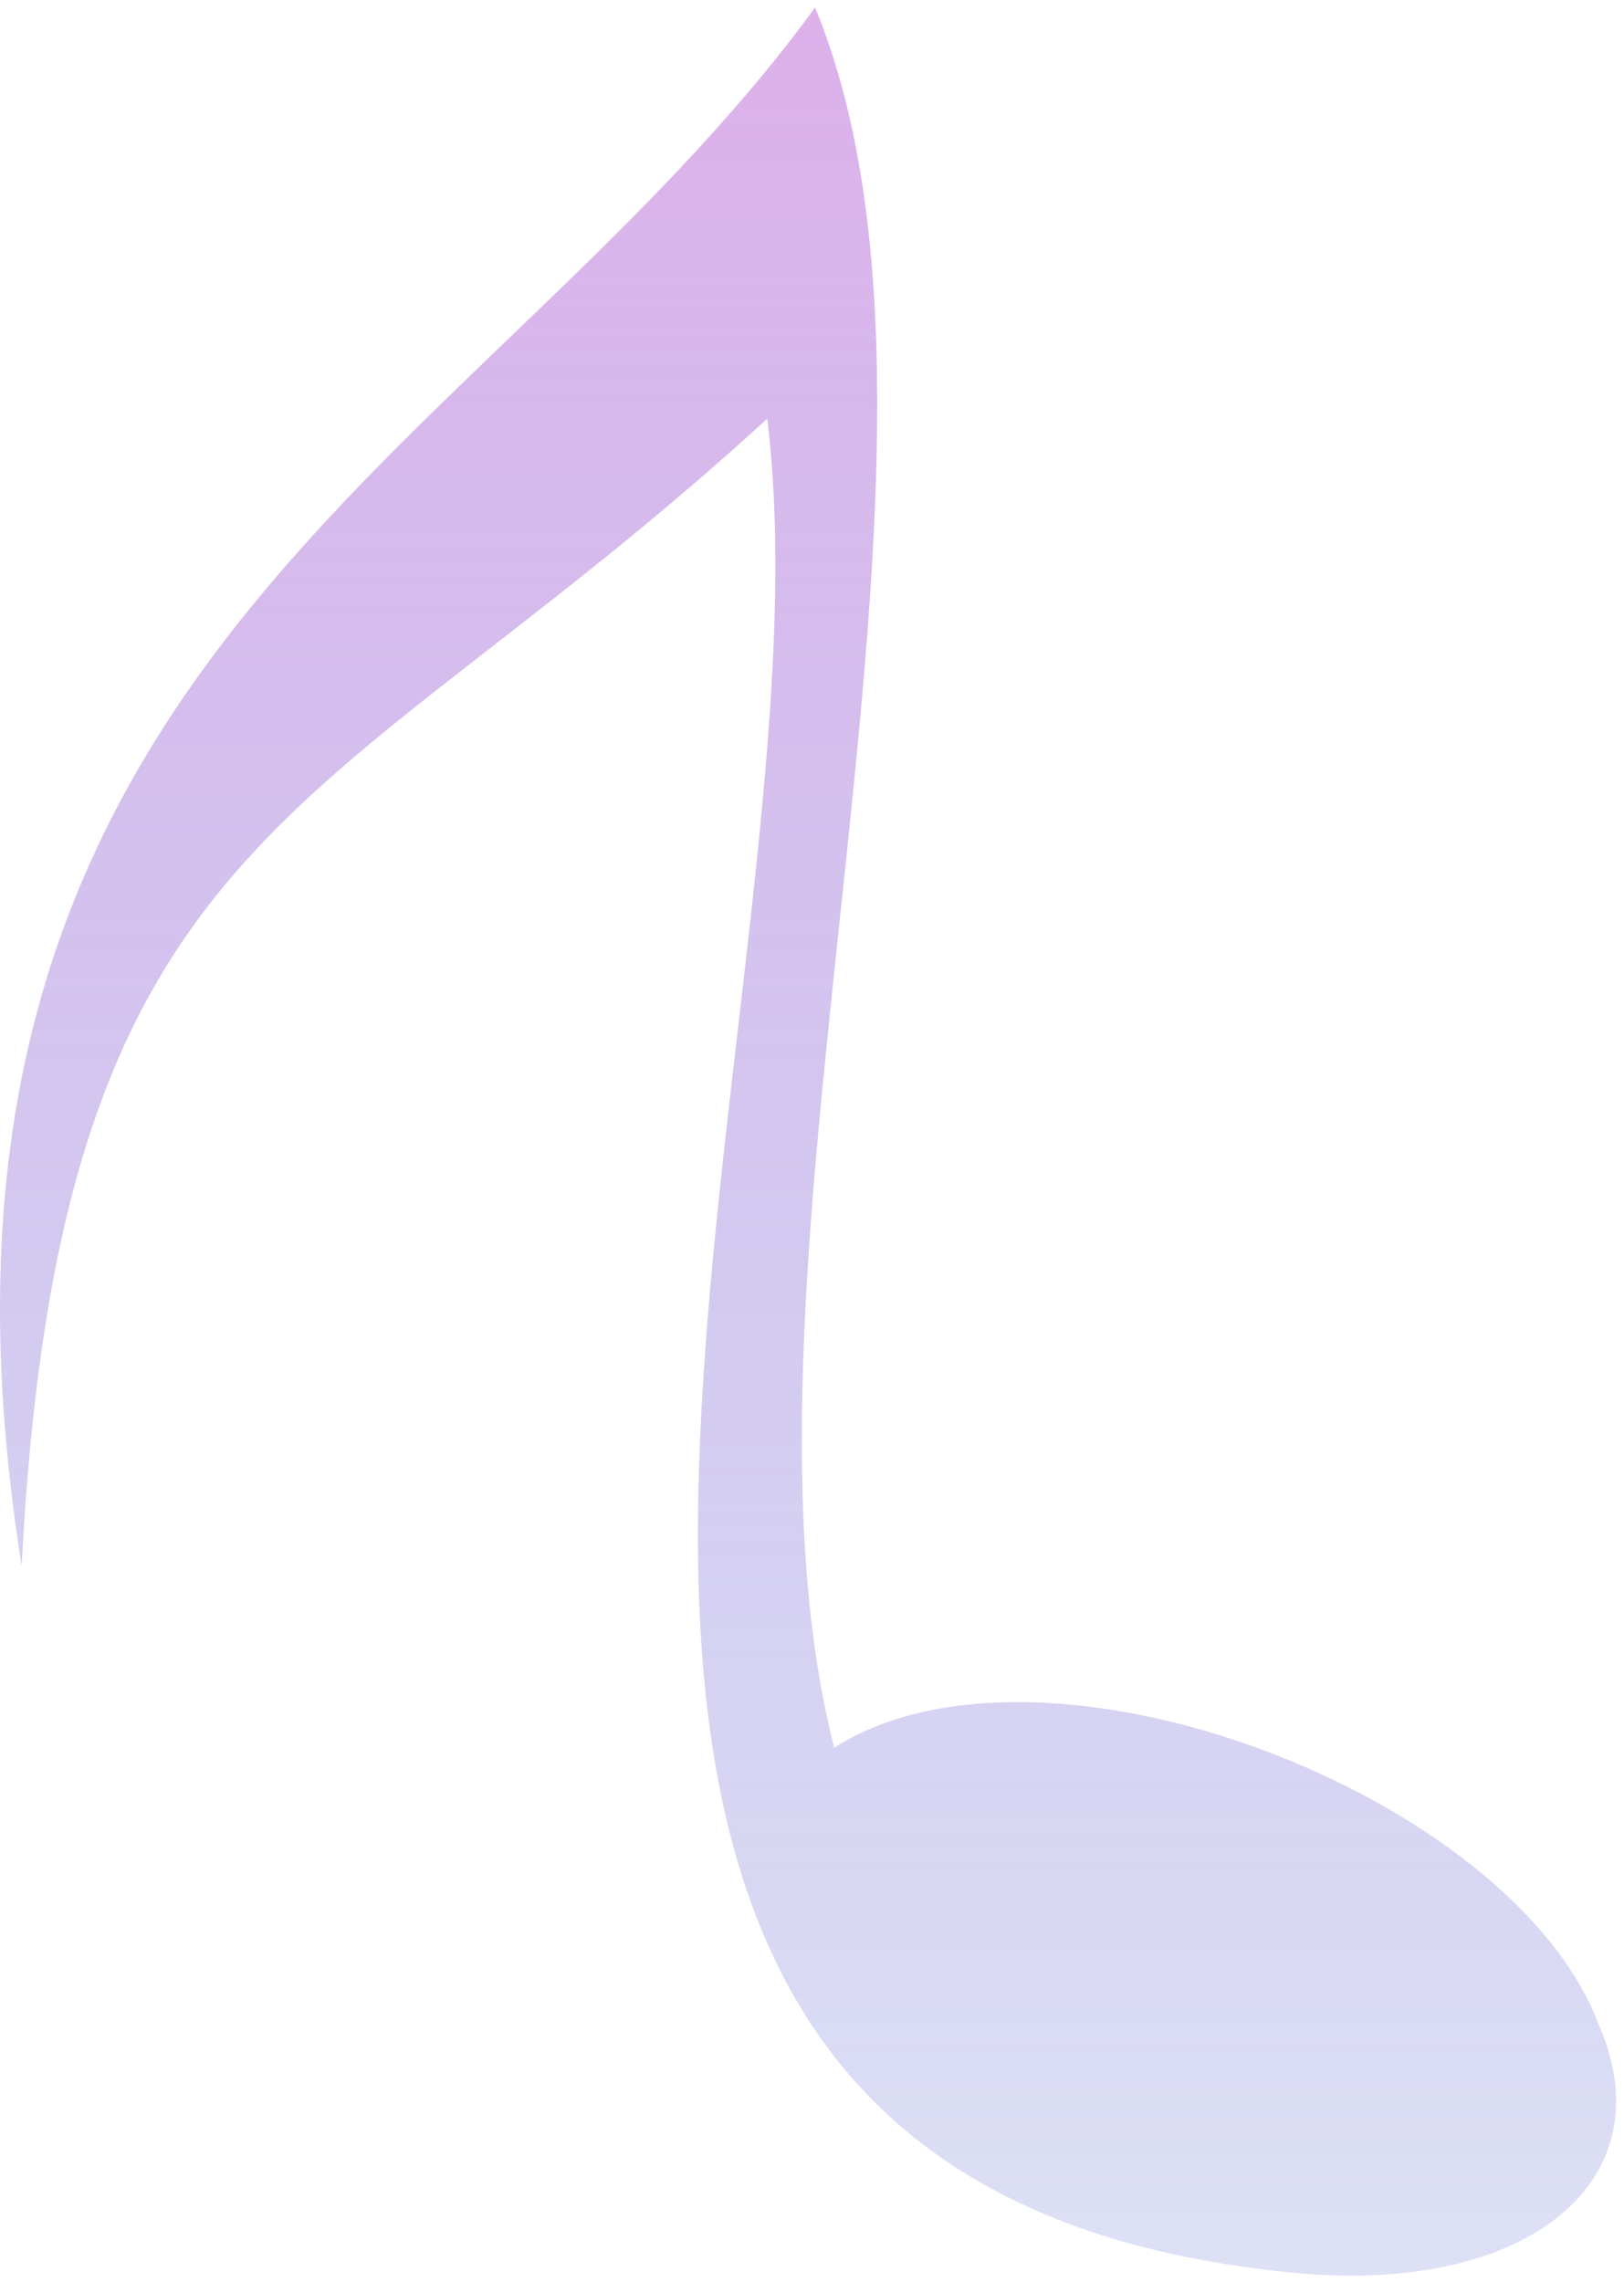 <svg width="121" height="170" viewBox="0 0 121 170" fill="none" xmlns="http://www.w3.org/2000/svg">
<path fill-rule="evenodd" clip-rule="evenodd" d="M62.152 130.181C52.893 93.859 74.259 33.323 60.727 0.562C35.801 34.748 -9.067 49.704 1.616 116.649C4.464 61.099 23.693 61.811 57.166 31.187C62.864 77.479 24.406 162.942 97.049 169.352C114.142 170.776 124.112 162.23 119.127 150.835C112.717 133.742 77.82 120.21 62.152 130.181Z" fill="url(#paint0_linear)"/>
<defs>
<linearGradient id="paint0_linear" x1="60.206" y1="0.562" x2="60.206" y2="169.507" gradientUnits="userSpaceOnUse">
<stop stop-color="#BE68D7" stop-opacity="0.52"/>
<stop offset="1" stop-color="#4654CB" stop-opacity="0.18"/>
</linearGradient>
</defs>
</svg>
